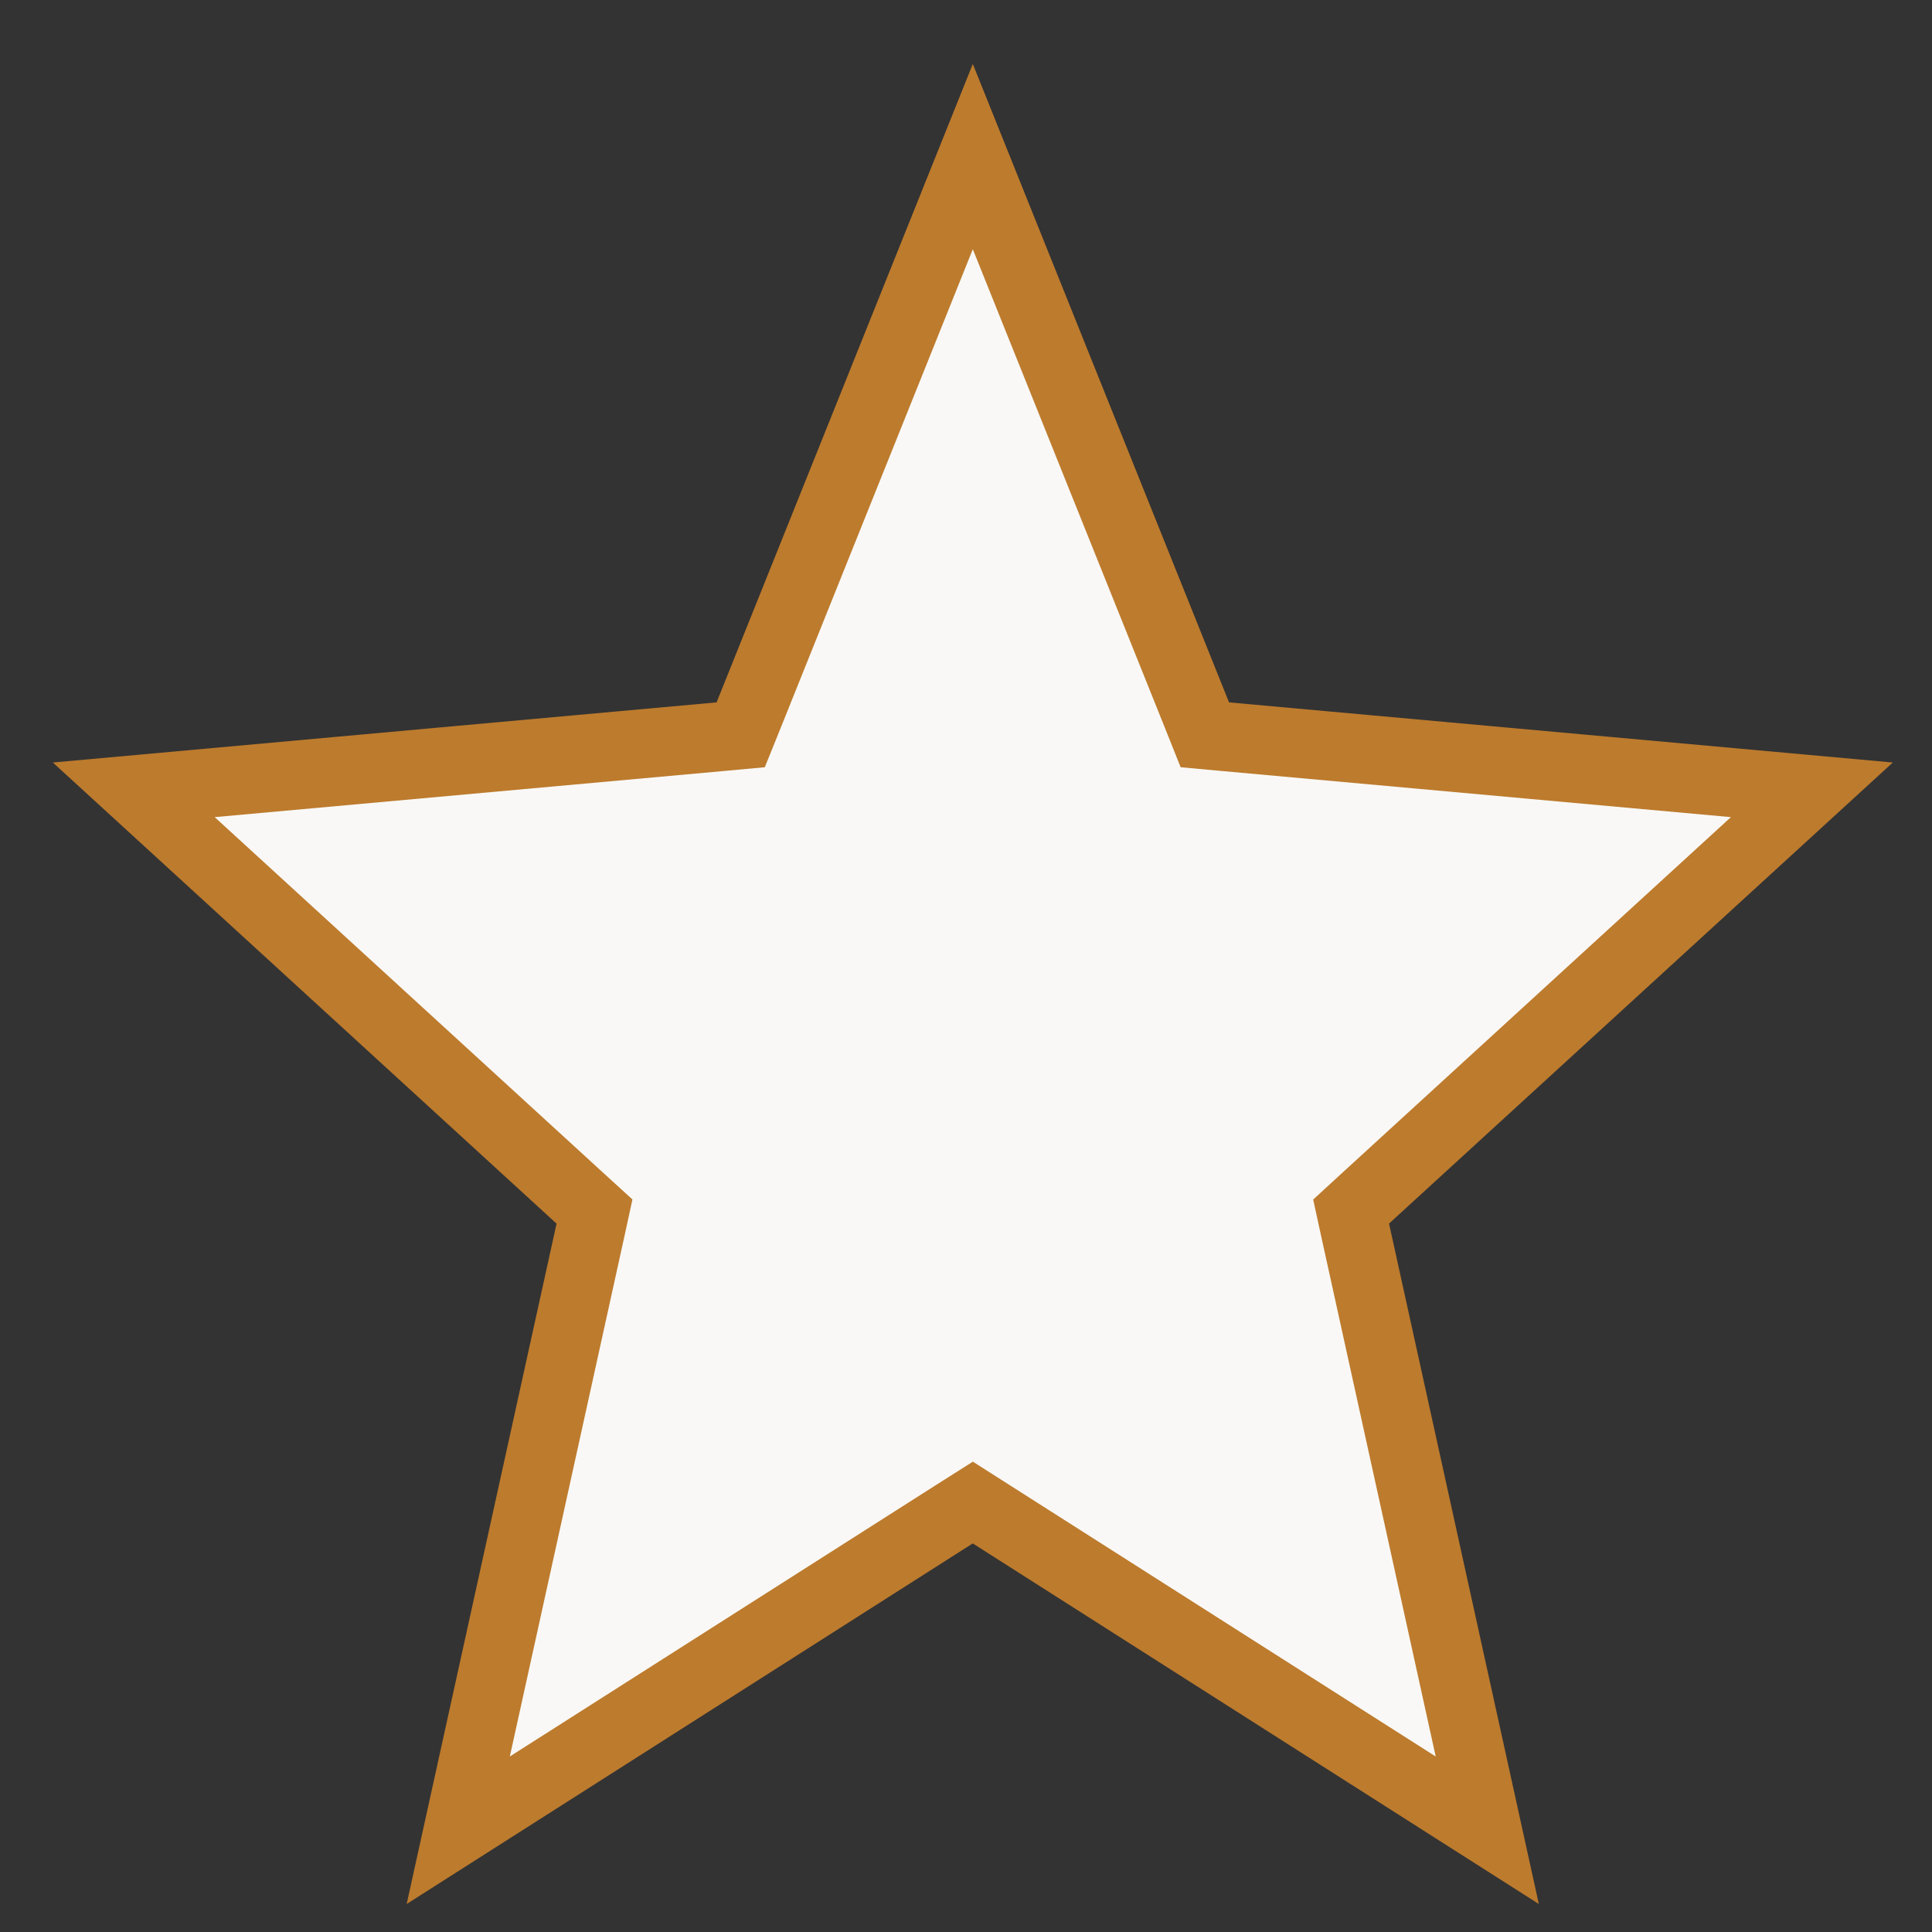 <svg width="21" height="21" viewBox="0 0 21 21" fill="none" xmlns="http://www.w3.org/2000/svg">
<rect x="0" y="0" width="21" height="21" fill="#333333" stroke="none"/>
<path id="Vector" d="M10.775 16.46L10.574 16.332L10.372 16.46L4.981 19.894L6.416 13.38L6.462 13.169L6.302 13.023L1.454 8.585L7.823 8.008L8.051 7.987L8.137 7.774L10.574 1.702L13.011 7.774L13.096 7.987L13.325 8.008L19.694 8.585L14.845 13.023L14.686 13.169L14.732 13.38L16.166 19.894L10.775 16.46Z" fill="#F9F8F6" stroke="#BD7B2D" stroke-width="0.75"/>
</svg>
